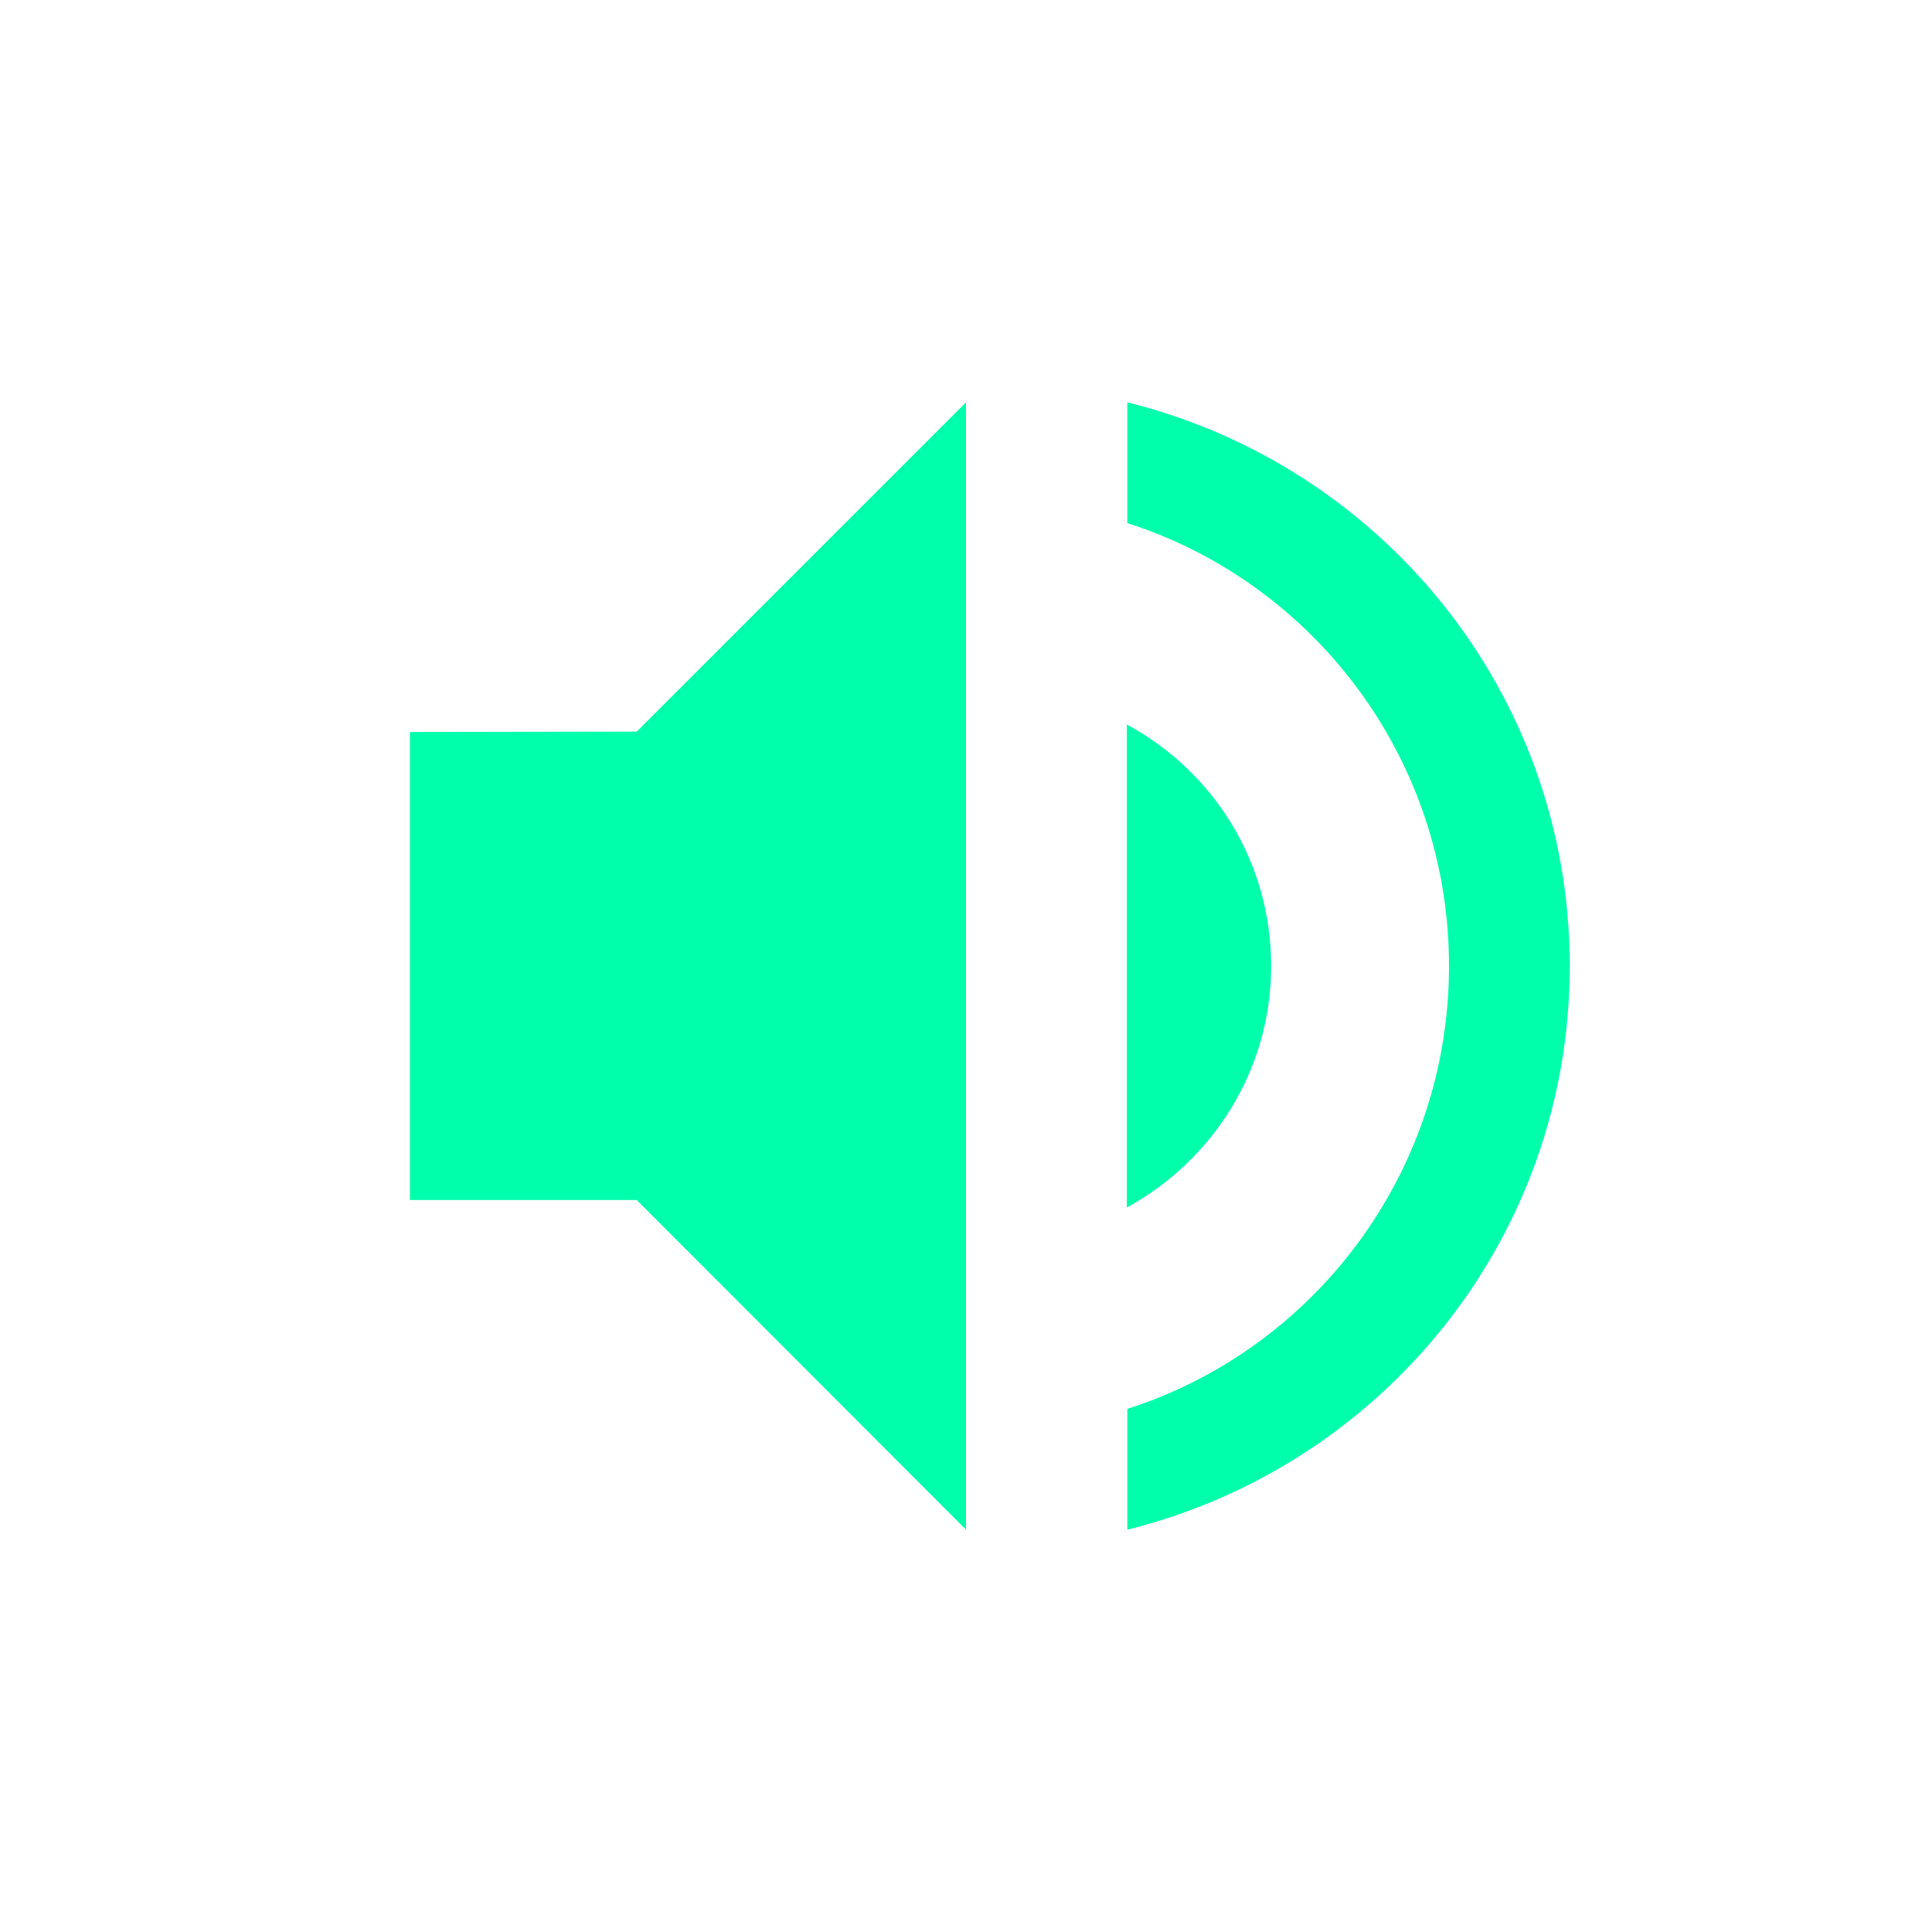 <svg xmlns="http://www.w3.org/2000/svg" xmlns:xlink="http://www.w3.org/1999/xlink" width="16" height="16" viewBox="0 0 16 16" version="1.1">
<g id="surface1">
<path style=" stroke:none;fill-rule:nonzero;fill:rgb(0%,100%,66.667%);fill-opacity:1;" d="M 8 3.332 L 5.273 6.059 L 3.395 6.062 L 3.395 9.938 L 5.273 9.938 L 8 12.668 Z M 9.336 3.332 L 9.336 4.332 C 10.883 4.828 12 6.285 12 8 C 12 9.715 10.883 11.172 9.336 11.668 L 9.336 12.668 C 11.434 12.148 13 10.266 13 8 C 13 5.734 11.434 3.852 9.336 3.332 Z M 9.332 6 L 9.332 10 C 10.039 9.613 10.527 8.867 10.527 8 C 10.527 7.133 10.047 6.387 9.332 6 Z M 9.332 6 "/>
</g>
</svg>
